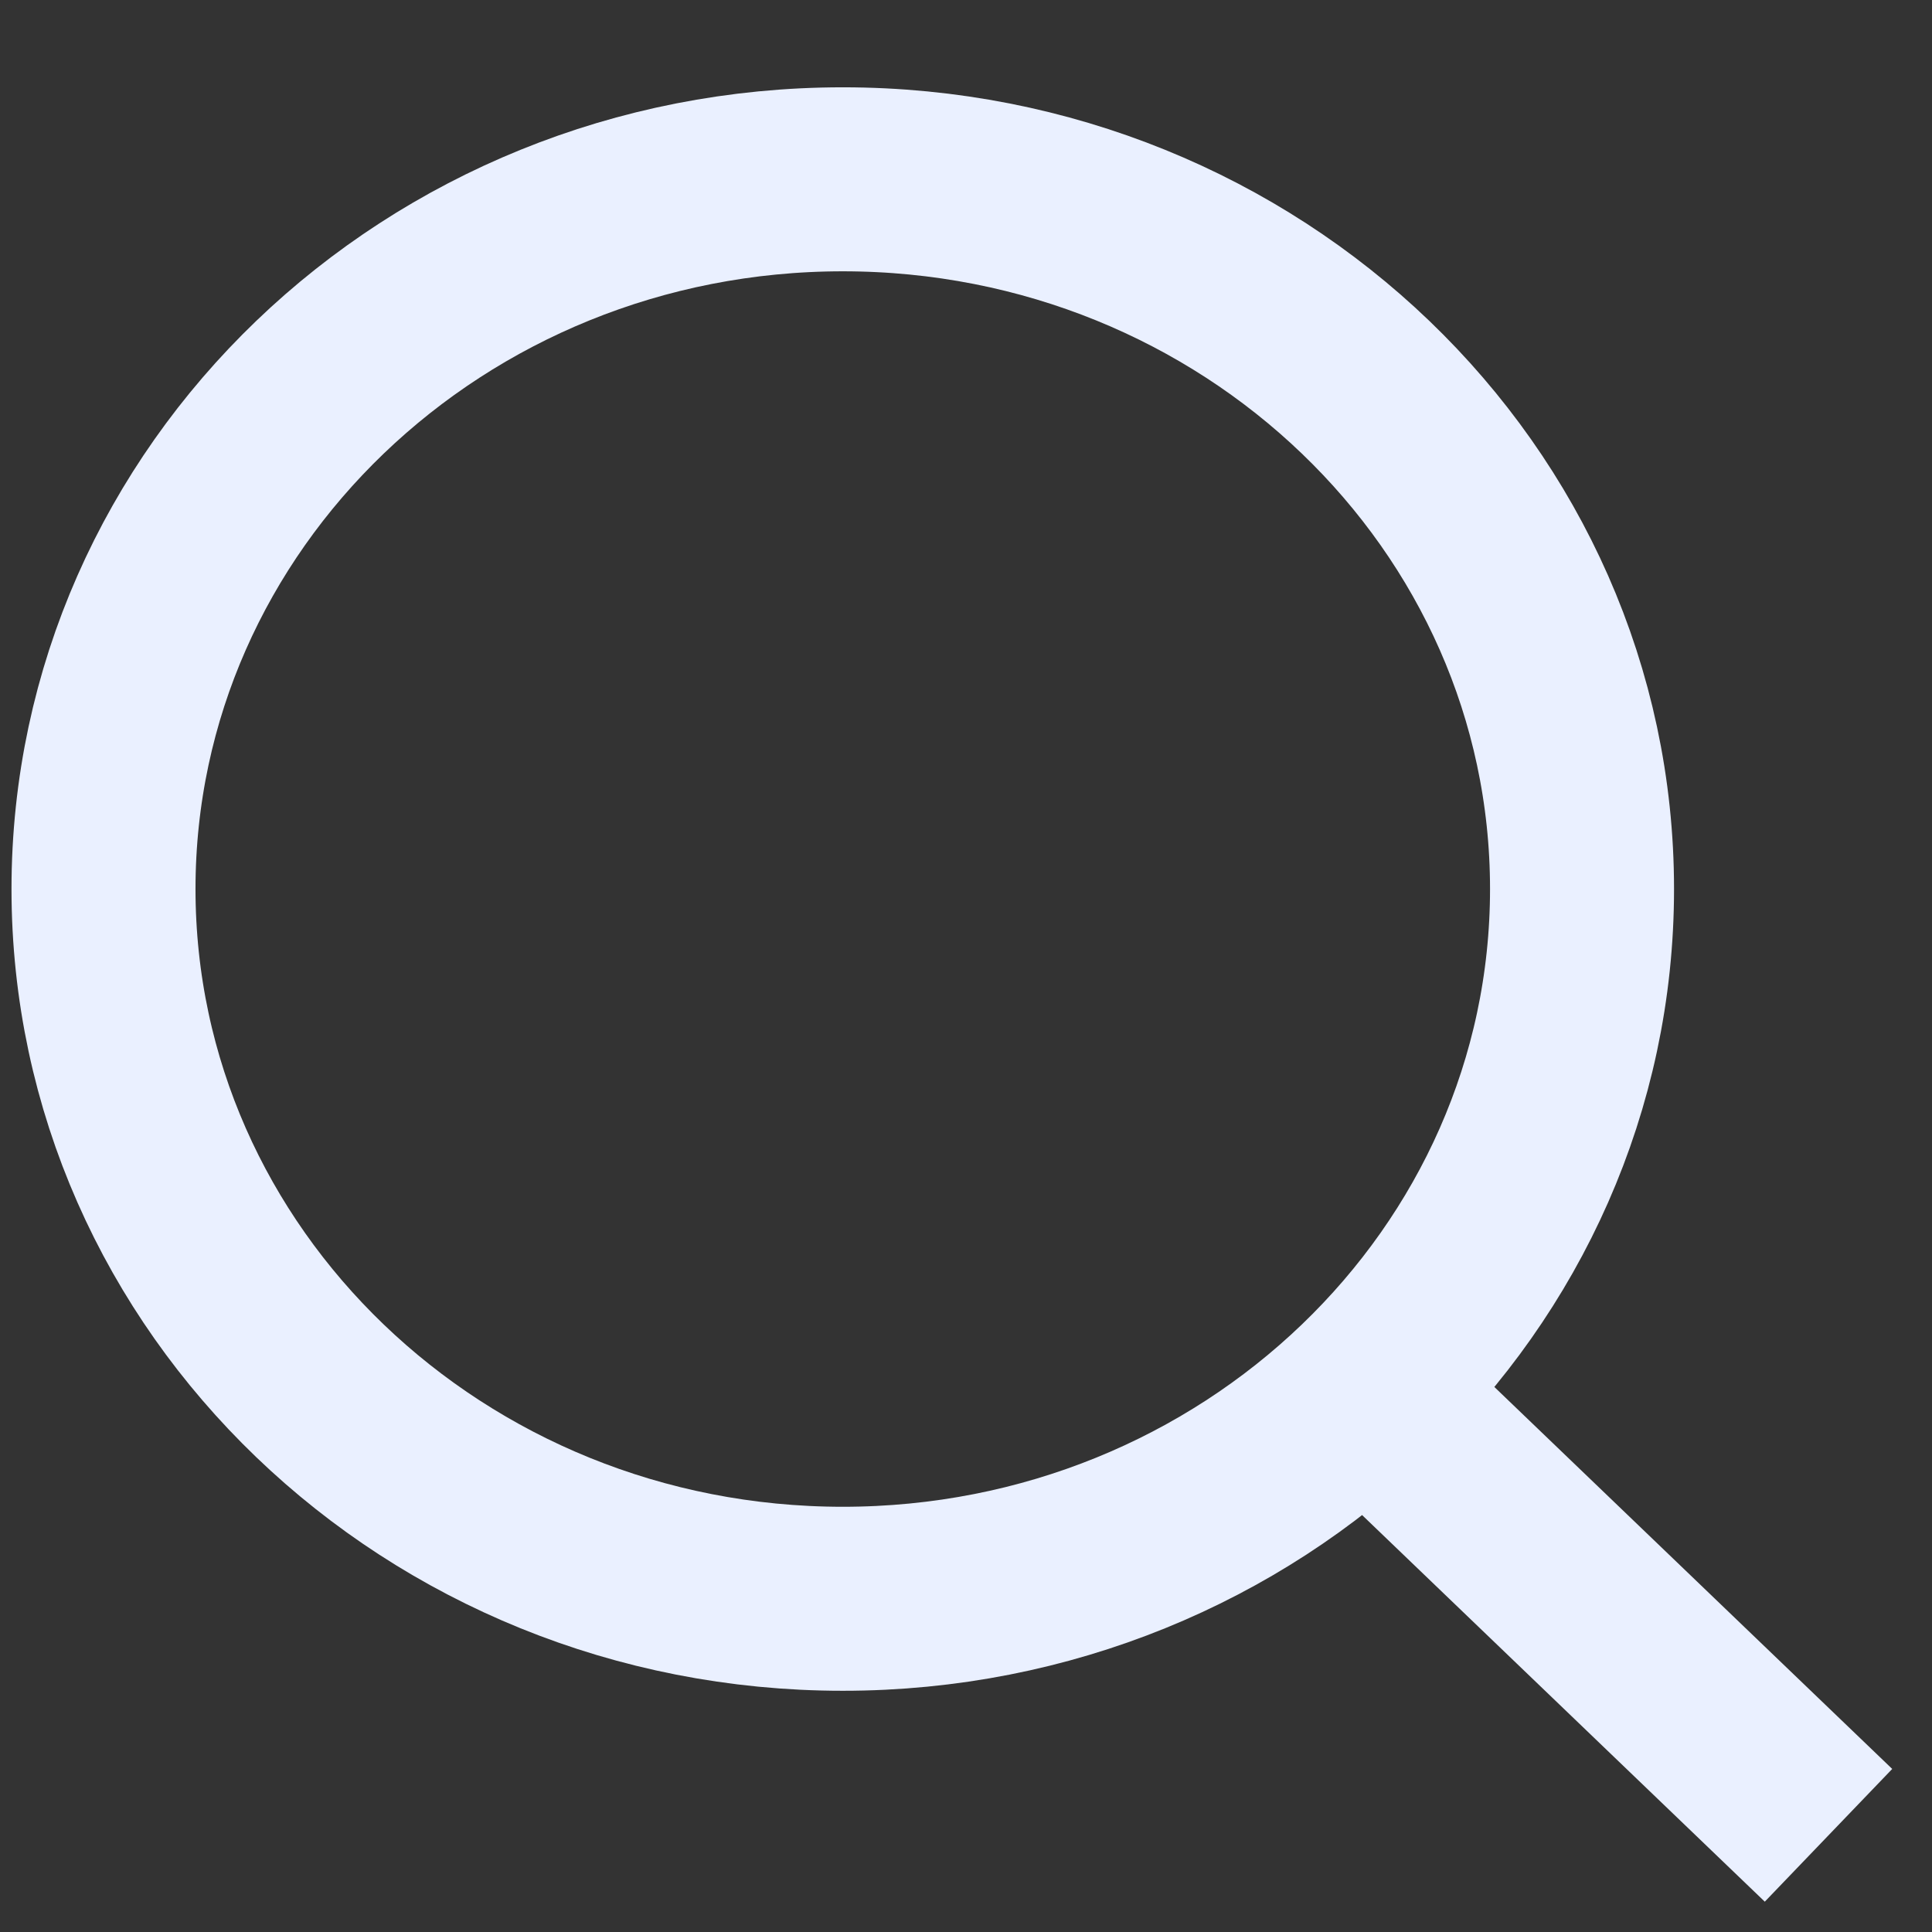 <svg width="21" height="21" viewBox="0 0 21 21" fill="none" xmlns="http://www.w3.org/2000/svg">
<rect x="0" y="0" width="21" height="21" fill="#333333" stroke="none"/>
<path d="M19.875 19.949L14.518 14.806M9.161 17.378C4.723 17.378 1.125 13.924 1.125 9.663C1.125 5.403 4.723 1.949 9.161 1.949C13.599 1.949 17.196 5.403 17.196 9.663C17.196 13.924 13.599 17.378 9.161 17.378Z" stroke="#EAF0FF" stroke-width="2"/>
</svg>
